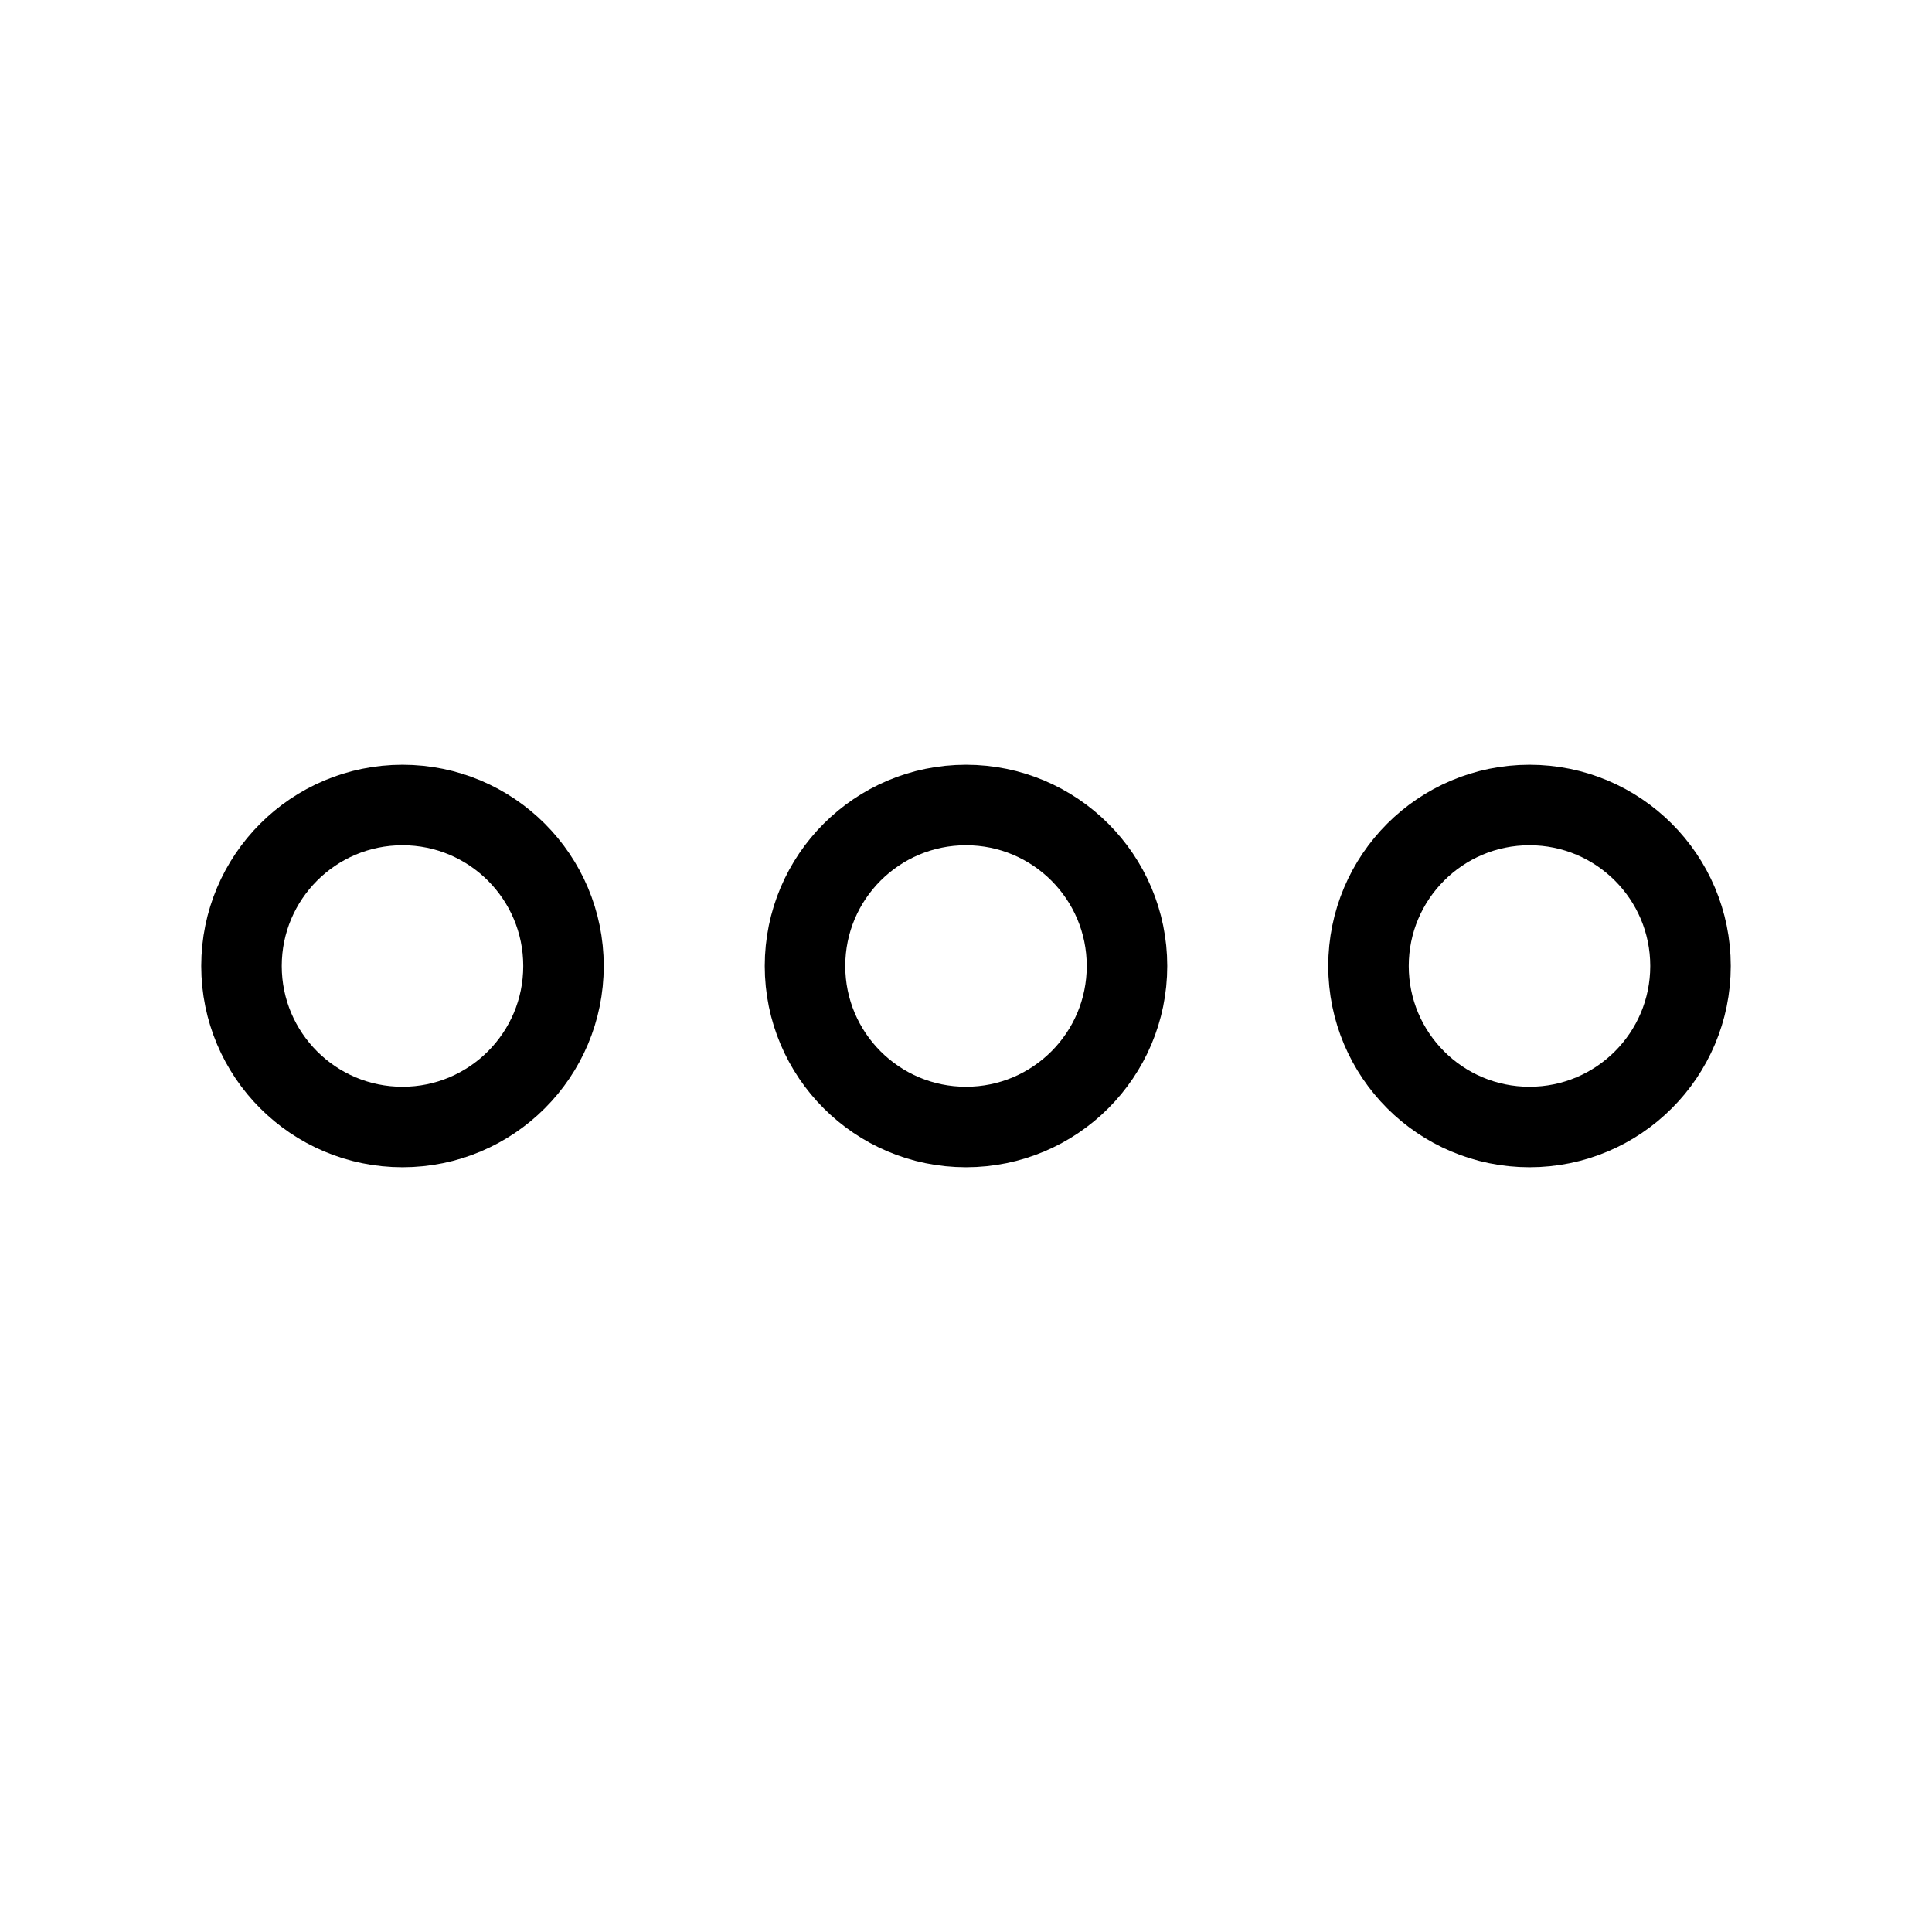 <svg xmlns="http://www.w3.org/2000/svg" width="24" height="24">
    <g fill="none" stroke="currentColor" stroke-linecap="round" transform="translate(3 10)">
        <circle cx="2" cy="2" r="2"></circle>
        <circle cx="9" cy="2" r="2"></circle>
        <circle cx="16" cy="2" r="2"></circle>
    </g>
</svg>